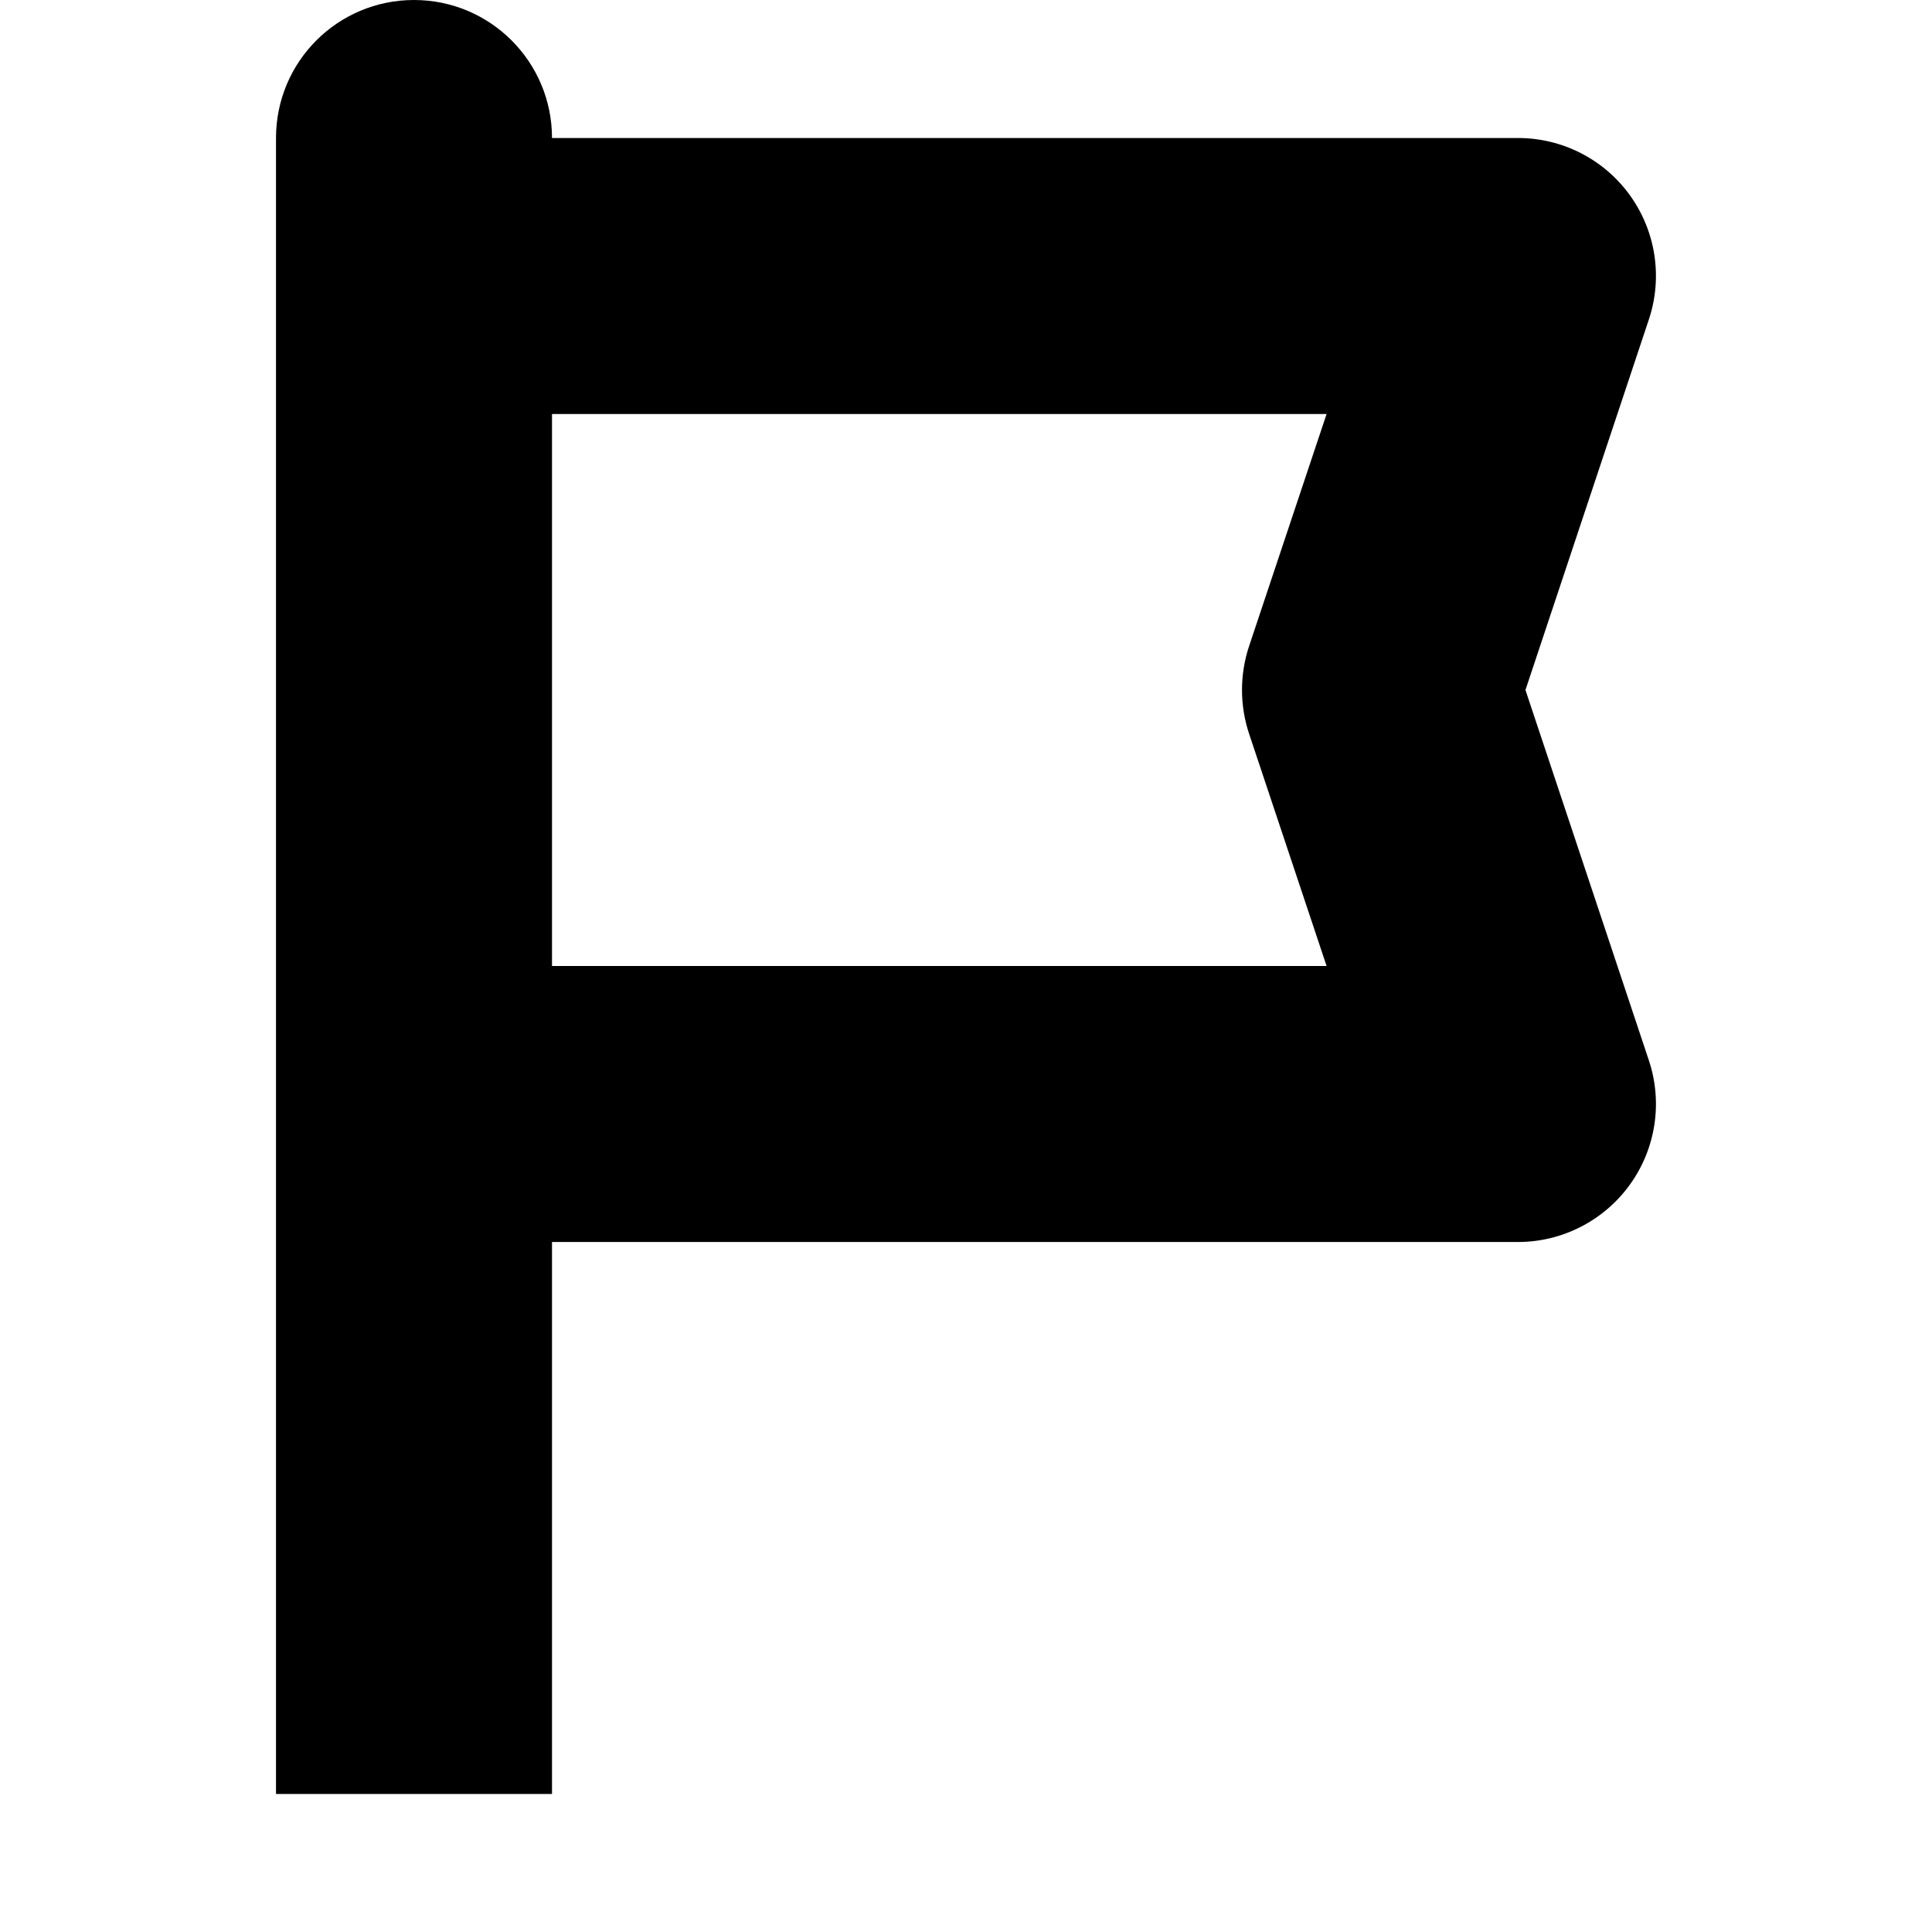 <?xml version="1.0" encoding="UTF-8"?>
<svg width="14px" height="14px" viewBox="0 0 14 14" version="1.1" xmlns="http://www.w3.org/2000/svg" xmlns:xlink="http://www.w3.org/1999/xlink">
    <!-- Generator: Sketch 46.2 (44496) - http://www.bohemiancoding.com/sketch -->
    <title>14x14_flag_outline</title>
    <desc>Created with Sketch.</desc>
    <defs></defs>
    <g id="Page-1" stroke="none" stroke-width="1" fill="none" fill-rule="evenodd">
        <g id="14x14_flag_outline" fill="#000000">
            <path d="M9.051,5.316 L9.613,7 L4,7 L4,3 L9.613,3 L9.051,4.683 C8.983,4.889 8.983,5.11 9.051,5.316 L9.051,5.316 Z M11.054,5 L11.948,2.316 C12.05,2.011 11.999,1.676 11.811,1.415 C11.623,1.154 11.321,1 11,1 L4,1 C4,0.447 3.552,0 3,0 C2.447,0 2,0.447 2,1 L2,2 L2,8 L2,13 L4,13 L4,9 L11,9 C11.321,9 11.623,8.845 11.811,8.584 C11.999,8.323 12.05,7.988 11.948,7.683 L11.054,5 Z" id="Icon"></path>
        </g>
    </g>
</svg>
